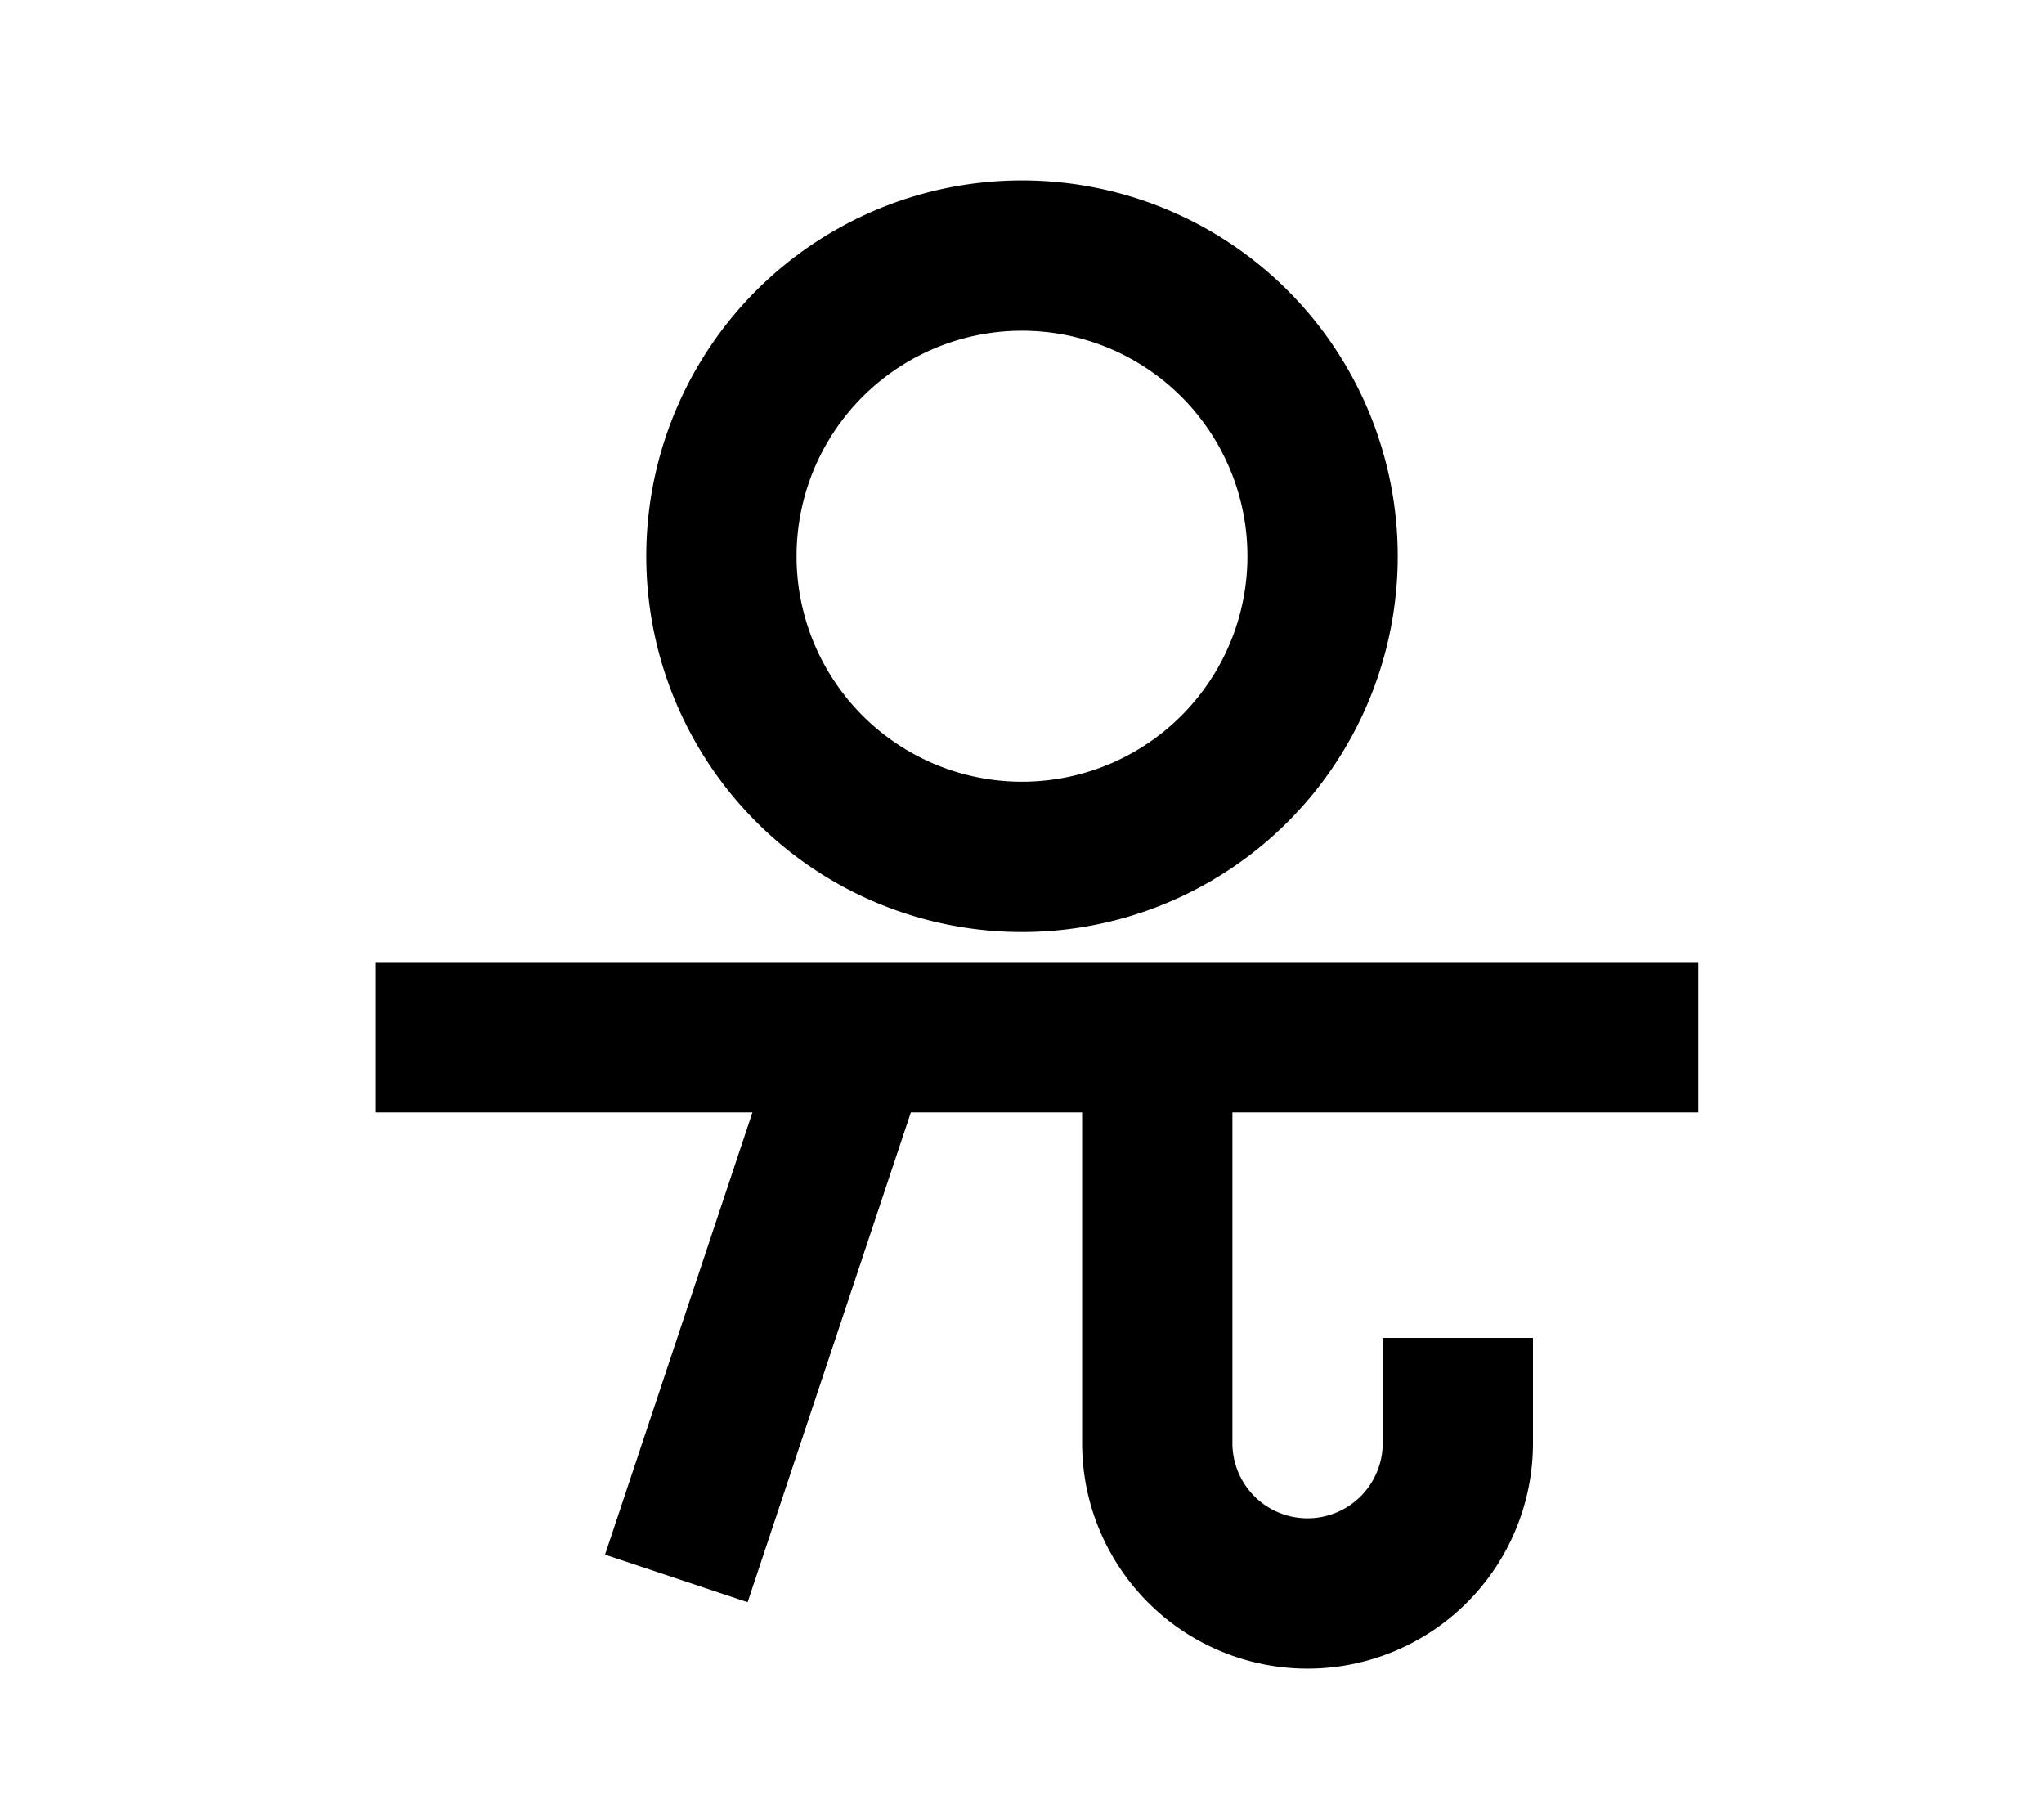 <?xml version="1.0" encoding="UTF-8"?>
<svg width="136mm" height="120mm" version="1.1" viewBox="0 0 136 120" xmlns="http://www.w3.org/2000/svg">
    <g stroke="#000" stroke-width="10" fill="none">
        <g id="glyph">
            <path d="m68 57a20 20 0 00 0 -40 a20 20 0 00 0 40"></path>

            <path d="m25 69h88"></path>
            <path d="m45 105 12-36"></path>
            <path d="m77 69 0 27a10 10 0 0 0 20 0l0-7"></path>
        </g>
    </g>
</svg>